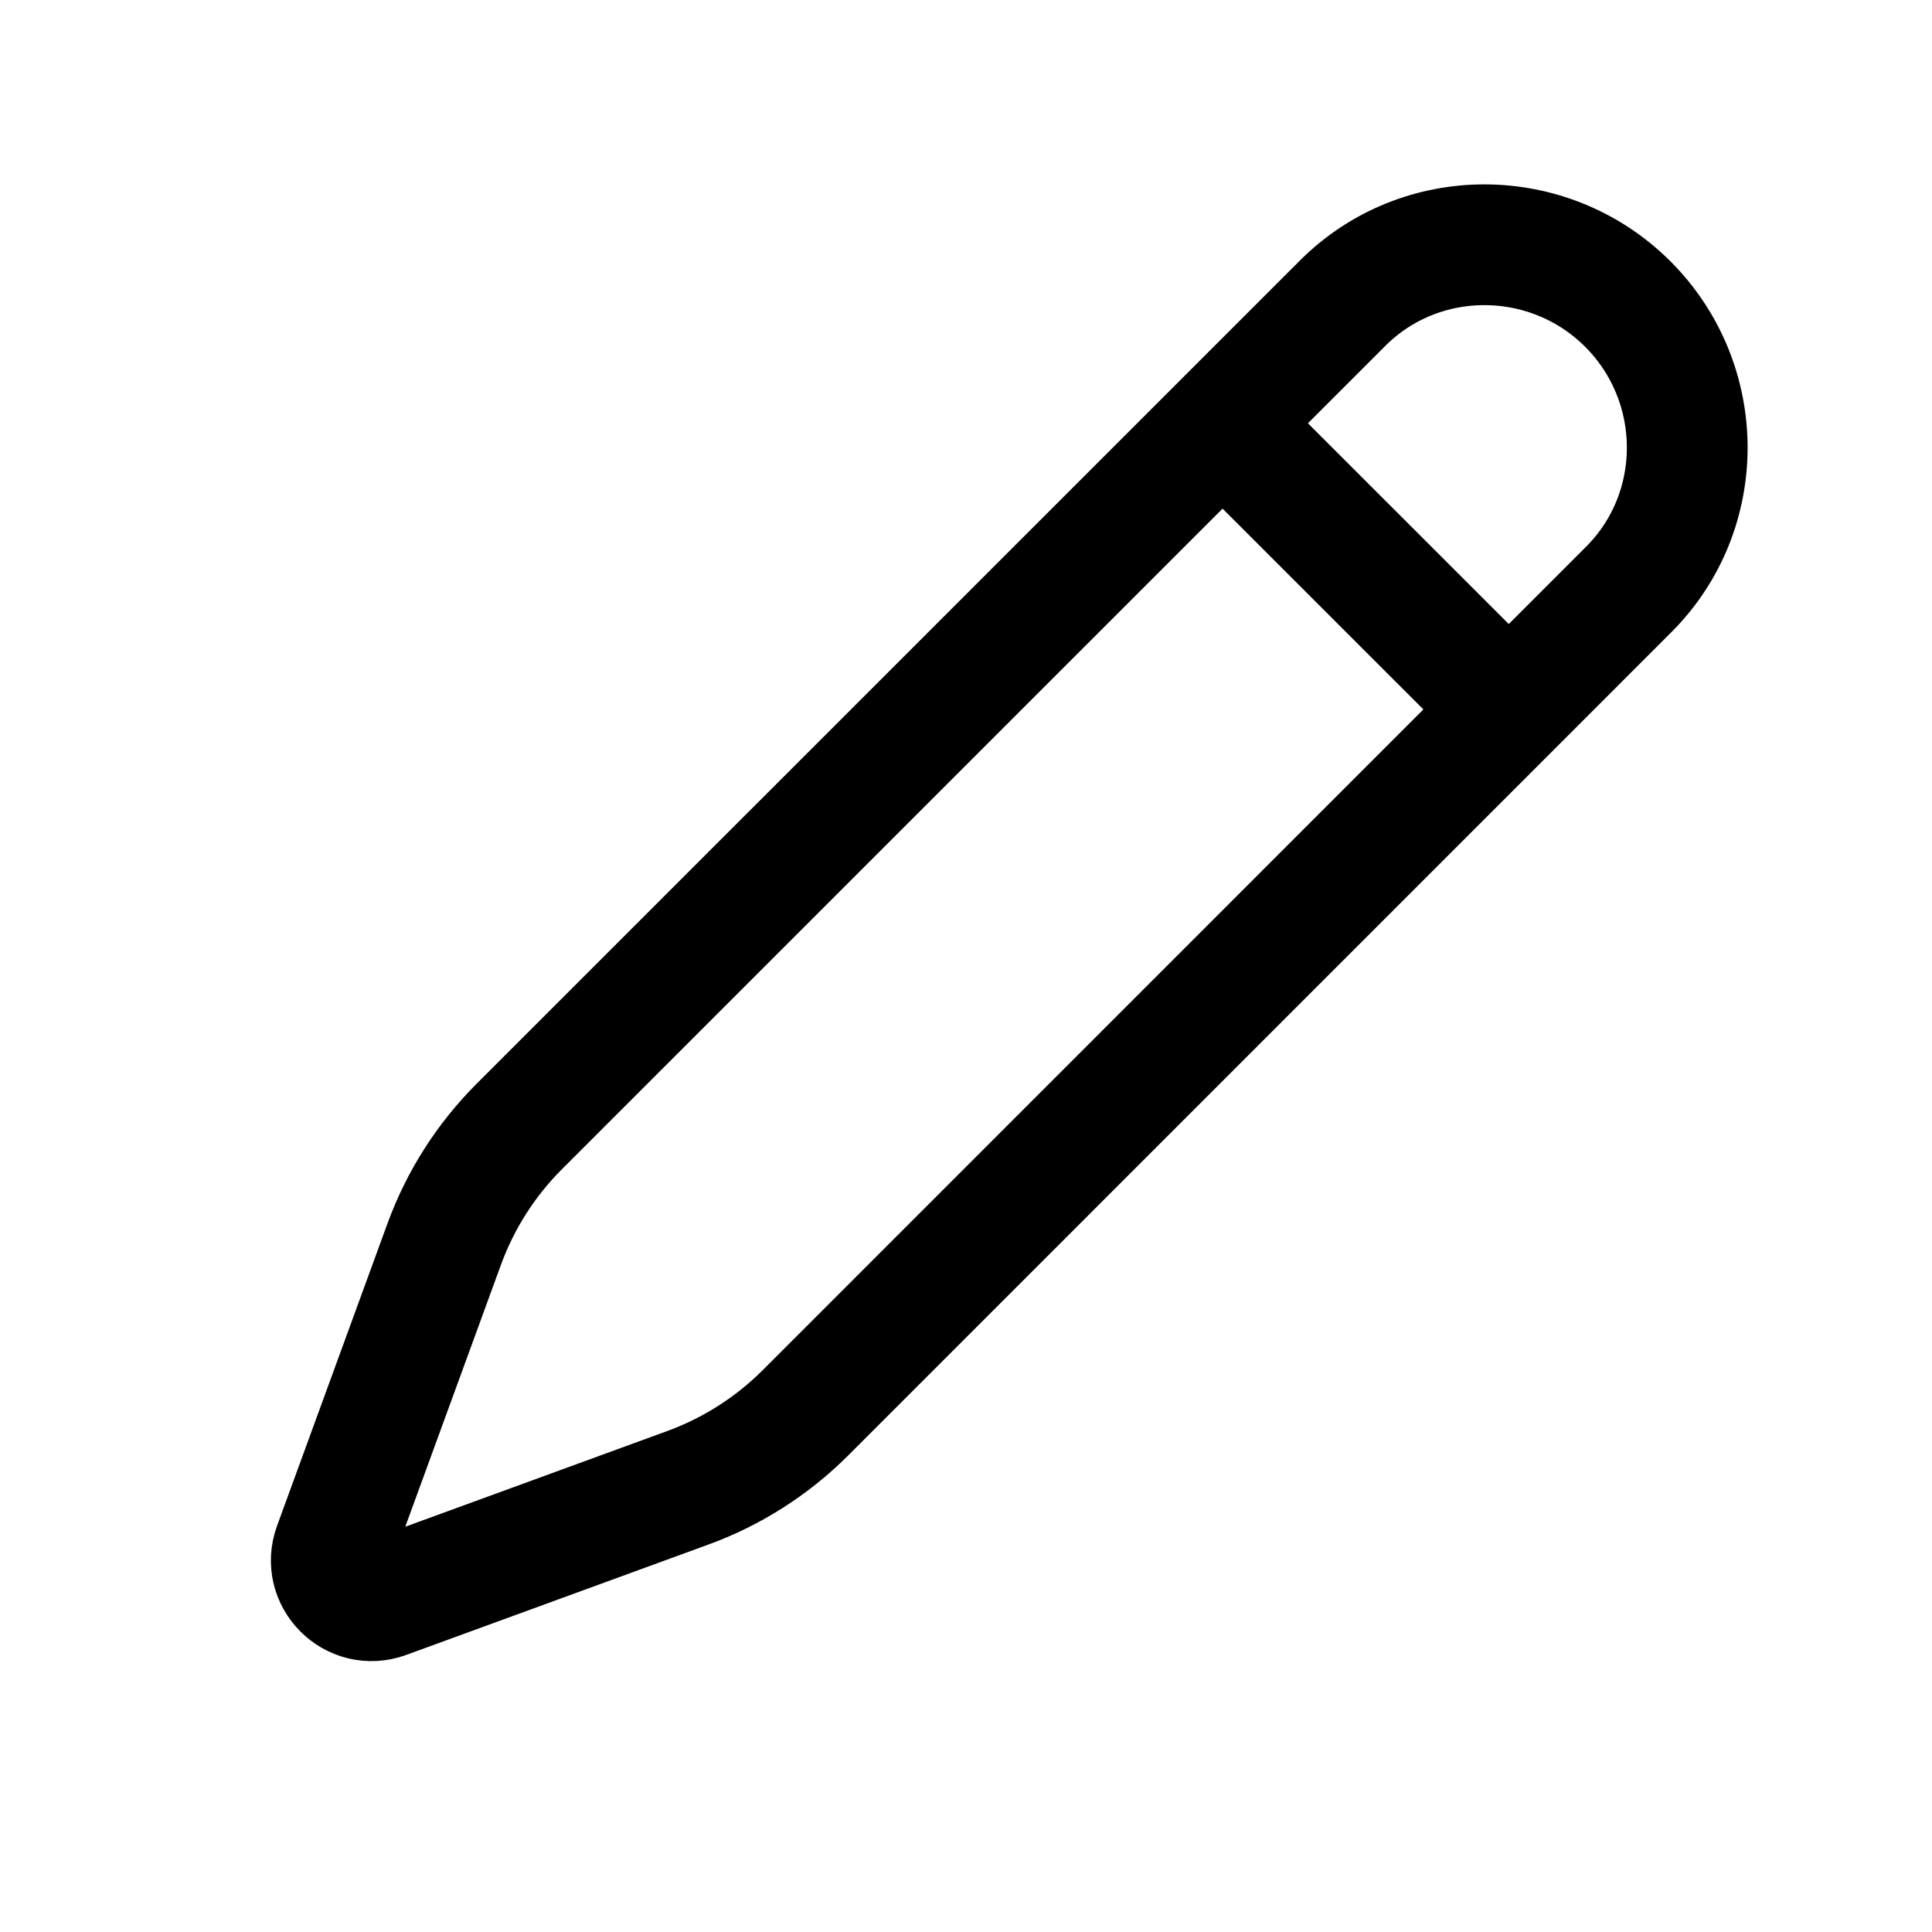 <svg width="24" height="24" viewBox="0 0 24 24" fill="none" xmlns="http://www.w3.org/2000/svg">
<path d="M4.146 19.212L5.519 15.453C5.719 14.906 6.036 14.409 6.448 13.996L16.677 3.768C17.653 2.791 19.246 2.802 20.222 3.778C21.198 4.754 21.209 6.347 20.232 7.323L10.004 17.552C9.591 17.964 9.094 18.281 8.547 18.481L4.788 19.854C4.388 19.999 4.001 19.612 4.146 19.212Z" fill='transparent' stroke="#000" stroke-width="1.5" stroke-linejoin="round"/>
<path d="M15.381 5.452L18.691 8.761" fill='transparent' stroke="#000" stroke-width="1.5" stroke-linejoin="round"/>
</svg>
